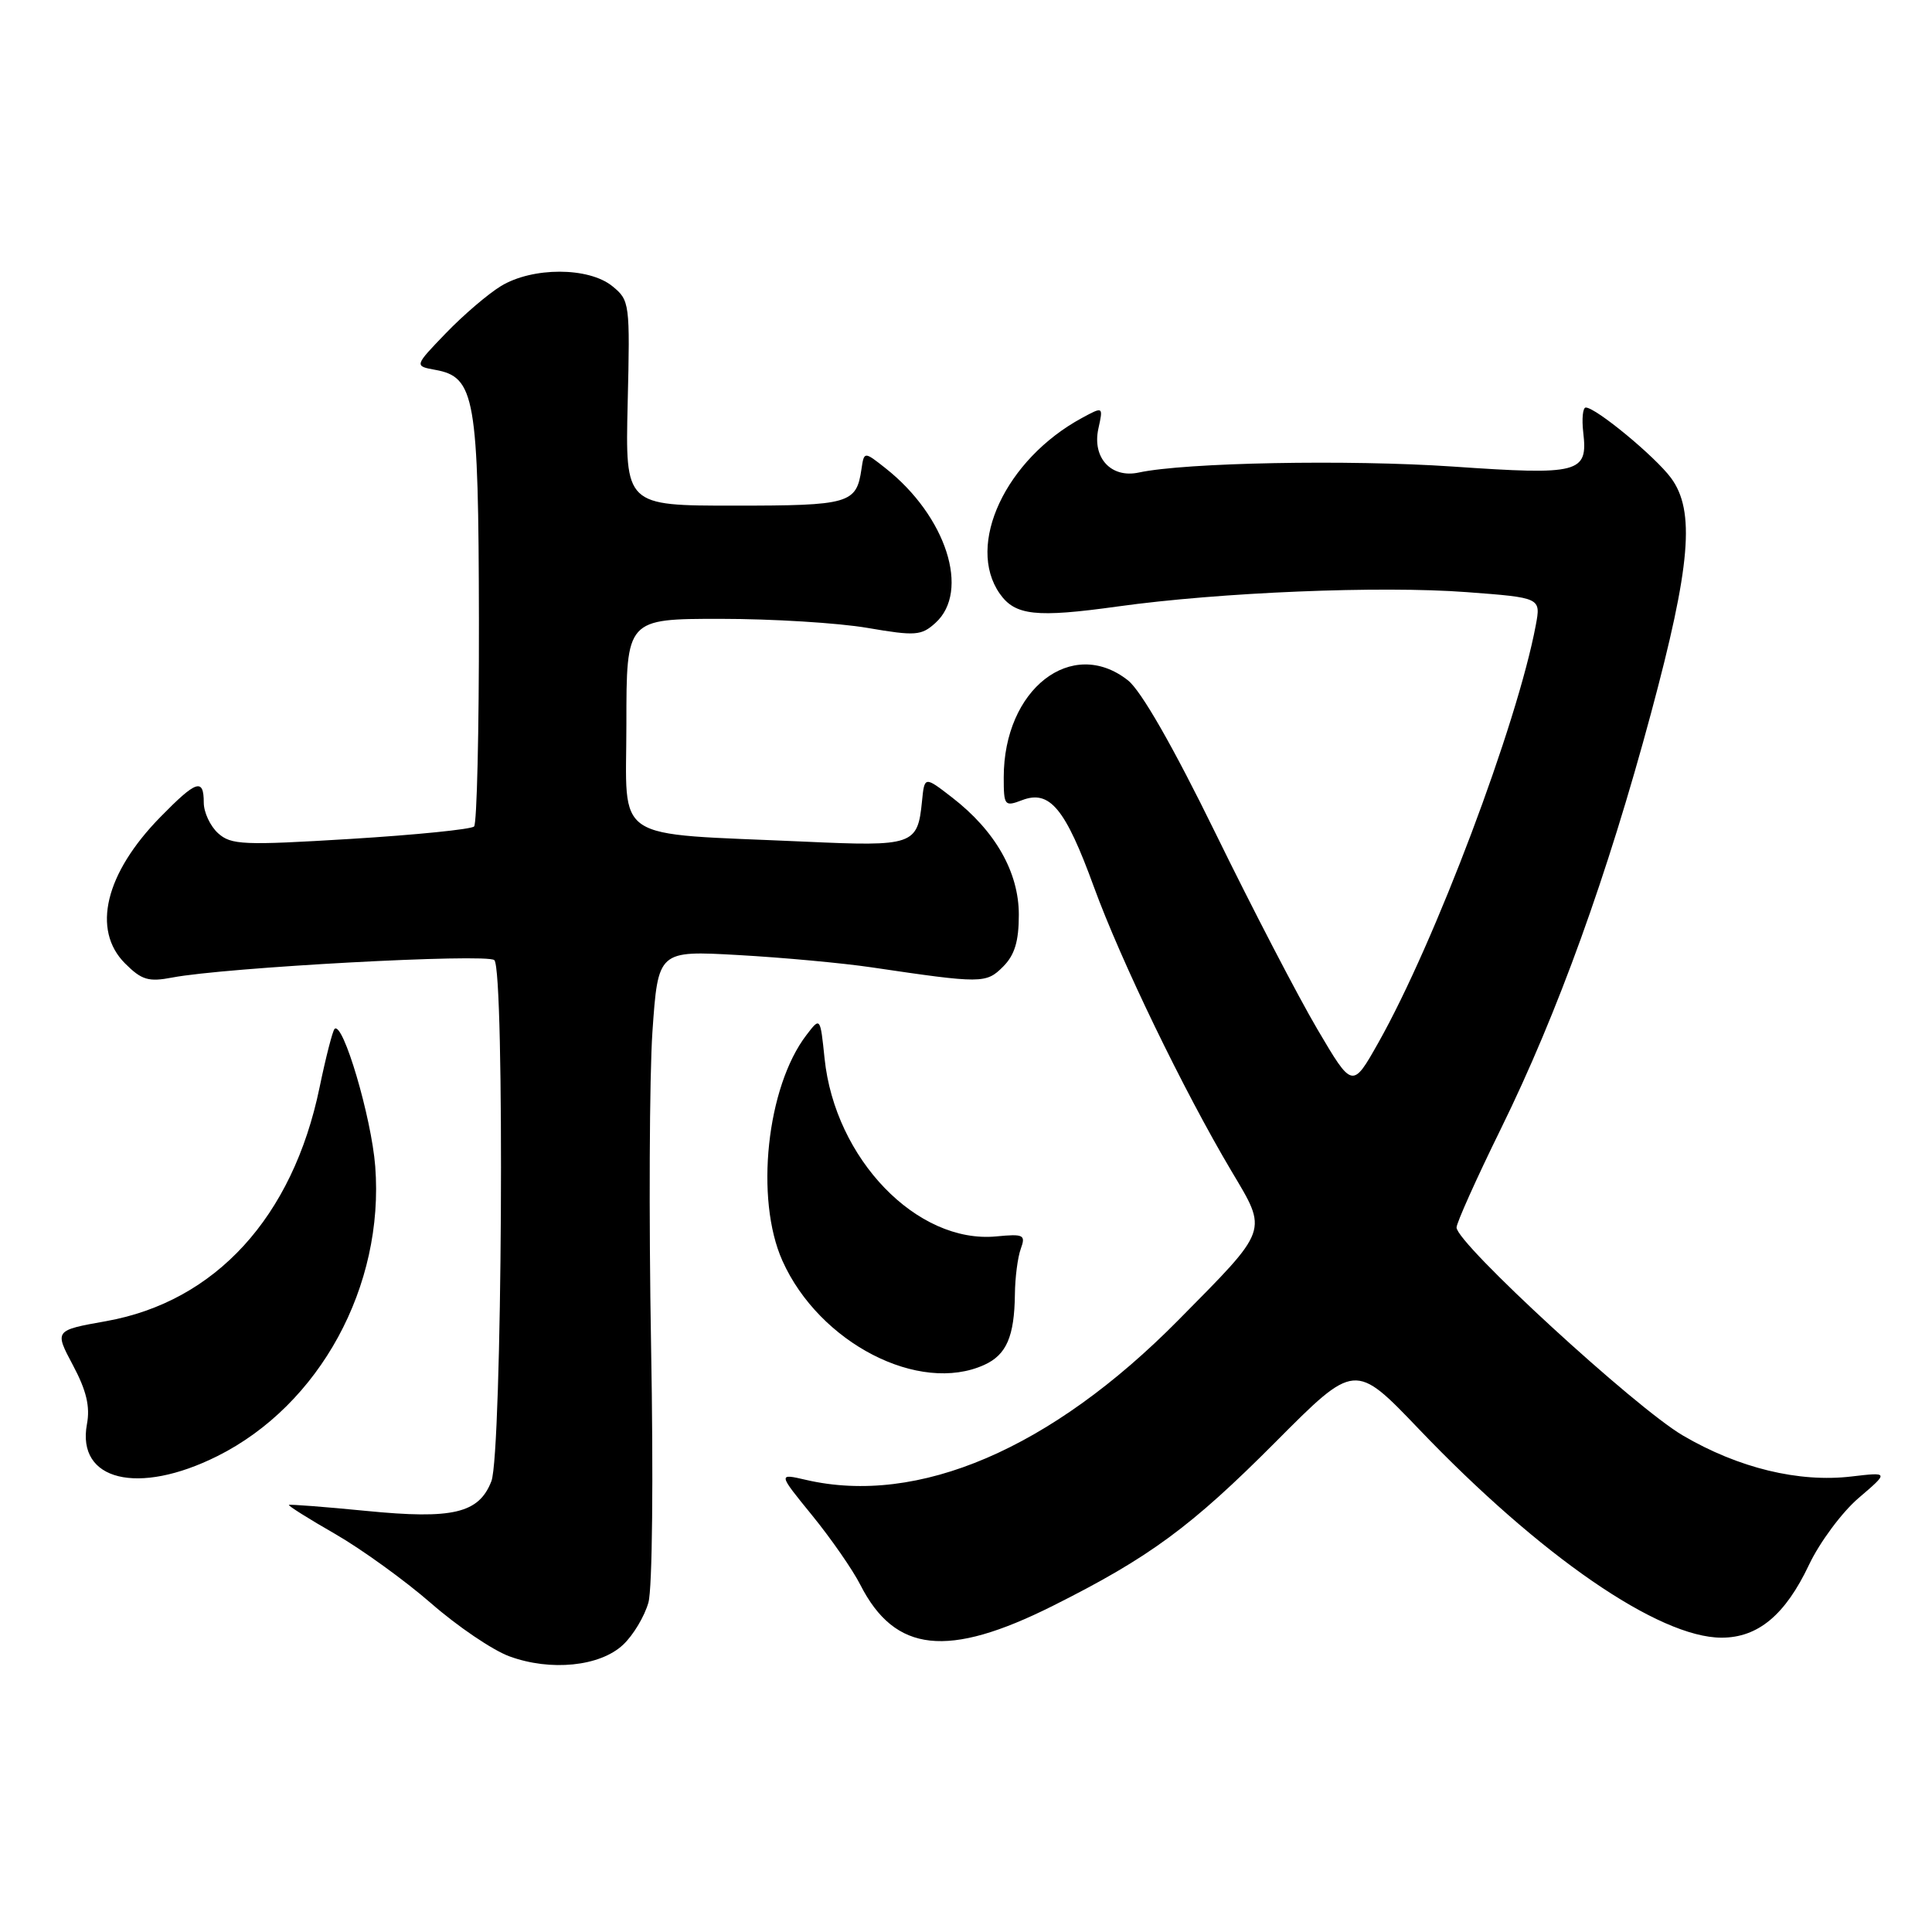 <?xml version="1.0" encoding="UTF-8" standalone="no"?>
<!DOCTYPE svg PUBLIC "-//W3C//DTD SVG 1.1//EN" "http://www.w3.org/Graphics/SVG/1.1/DTD/svg11.dtd" >
<svg xmlns="http://www.w3.org/2000/svg" xmlns:xlink="http://www.w3.org/1999/xlink" version="1.1" viewBox="0 0 256 256">
 <g >
 <path fill="currentColor"
d=" M 82.56 217.94 C 83.91 216.68 85.41 214.16 85.92 212.34 C 86.44 210.46 86.59 195.73 86.27 178.26 C 85.97 161.34 86.05 142.65 86.45 136.72 C 87.20 125.95 87.20 125.95 97.85 126.55 C 103.71 126.88 111.65 127.61 115.50 128.18 C 130.11 130.34 130.66 130.34 132.91 128.09 C 134.45 126.55 135.00 124.74 135.00 121.20 C 135.00 115.57 131.88 110.09 126.16 105.67 C 122.50 102.84 122.50 102.84 122.17 106.17 C 121.59 111.99 121.05 112.18 106.58 111.52 C 80.71 110.35 83.00 111.86 83.00 95.93 C 83.00 82.00 83.00 82.00 95.48 82.00 C 102.35 82.00 111.10 82.54 114.94 83.20 C 121.30 84.29 122.09 84.23 123.95 82.54 C 128.59 78.35 125.38 68.40 117.36 62.06 C 114.50 59.80 114.50 59.80 114.15 62.15 C 113.48 66.74 112.58 67.00 97.30 67.00 C 82.85 67.00 82.85 67.00 83.17 53.42 C 83.49 40.17 83.44 39.79 81.14 37.92 C 78.00 35.37 70.56 35.36 66.37 37.91 C 64.65 38.96 61.37 41.77 59.07 44.16 C 54.89 48.50 54.89 48.50 57.69 49.01 C 62.94 49.96 63.41 52.63 63.46 82.17 C 63.48 96.83 63.19 109.14 62.82 109.51 C 62.45 109.89 55.09 110.63 46.47 111.16 C 32.23 112.03 30.62 111.96 28.90 110.41 C 27.85 109.46 27.00 107.63 27.00 106.35 C 27.00 103.06 26.02 103.39 21.26 108.25 C 13.93 115.73 12.13 123.22 16.57 127.66 C 18.77 129.86 19.68 130.13 22.82 129.53 C 29.78 128.19 64.48 126.31 65.50 127.22 C 66.90 128.46 66.54 192.60 65.11 196.27 C 63.46 200.52 60.02 201.34 48.50 200.20 C 43.00 199.66 38.40 199.31 38.28 199.41 C 38.16 199.52 40.92 201.26 44.43 203.27 C 47.93 205.29 53.65 209.42 57.14 212.46 C 60.62 215.50 65.28 218.66 67.49 219.47 C 72.95 221.48 79.50 220.82 82.56 217.94 Z  M 139.49 212.79 C 152.31 206.37 157.84 202.30 169.02 191.07 C 179.54 180.50 179.54 180.50 188.02 189.37 C 204.09 206.18 219.79 217.00 228.12 217.00 C 232.95 217.00 236.56 213.99 239.71 207.33 C 241.12 204.36 244.07 200.38 246.28 198.49 C 250.29 195.06 250.29 195.06 245.35 195.64 C 238.37 196.47 230.36 194.53 222.99 190.21 C 216.66 186.51 193.00 164.76 193.00 162.65 C 193.00 162.04 195.65 156.13 198.90 149.52 C 206.42 134.20 212.98 116.02 218.77 94.50 C 224.03 74.94 224.64 67.69 221.41 63.32 C 219.29 60.47 211.46 54.00 210.12 54.00 C 209.73 54.00 209.58 55.49 209.79 57.31 C 210.42 62.69 209.32 62.98 192.49 61.82 C 178.66 60.88 157.06 61.29 150.91 62.61 C 147.23 63.41 144.70 60.66 145.54 56.80 C 146.19 53.85 146.19 53.85 143.35 55.39 C 133.25 60.87 127.95 72.20 132.47 78.66 C 134.51 81.57 137.27 81.87 148.11 80.36 C 161.62 78.48 182.93 77.60 194.34 78.46 C 204.18 79.20 204.18 79.20 203.50 82.84 C 201.05 95.93 190.14 124.87 182.64 138.16 C 179.20 144.26 179.20 144.26 174.56 136.38 C 172.01 132.05 165.93 120.36 161.06 110.40 C 155.43 98.90 151.20 91.52 149.46 90.15 C 142.02 84.29 133.00 91.32 133.00 103.00 C 133.00 106.78 133.11 106.91 135.45 106.02 C 139.10 104.63 141.16 107.13 144.94 117.50 C 148.54 127.36 156.82 144.47 163.17 155.17 C 168.01 163.31 168.23 162.68 156.13 174.93 C 139.27 191.99 121.66 199.54 106.79 196.09 C 103.08 195.23 103.08 195.23 107.61 200.79 C 110.10 203.85 112.98 207.99 114.00 210.00 C 118.59 219.00 125.56 219.76 139.49 212.79 Z  M 28.81 192.94 C 42.37 186.16 50.94 170.43 49.72 154.55 C 49.22 148.05 45.43 135.24 44.33 136.34 C 44.07 136.60 43.17 140.10 42.34 144.11 C 38.79 161.27 28.56 172.47 14.06 175.06 C 7.21 176.28 7.21 176.28 9.66 180.89 C 11.45 184.24 11.96 186.38 11.52 188.71 C 10.13 196.20 18.28 198.20 28.81 192.94 Z  M 130.43 180.85 C 133.37 179.51 134.41 177.09 134.48 171.50 C 134.50 169.30 134.85 166.59 135.26 165.47 C 135.93 163.62 135.65 163.48 132.02 163.83 C 121.51 164.83 110.64 153.56 109.26 140.25 C 108.69 134.75 108.69 134.75 106.87 137.13 C 101.59 143.99 100.00 158.87 103.68 167.07 C 108.56 177.96 121.80 184.78 130.43 180.85 Z "/>
</g>
</svg>